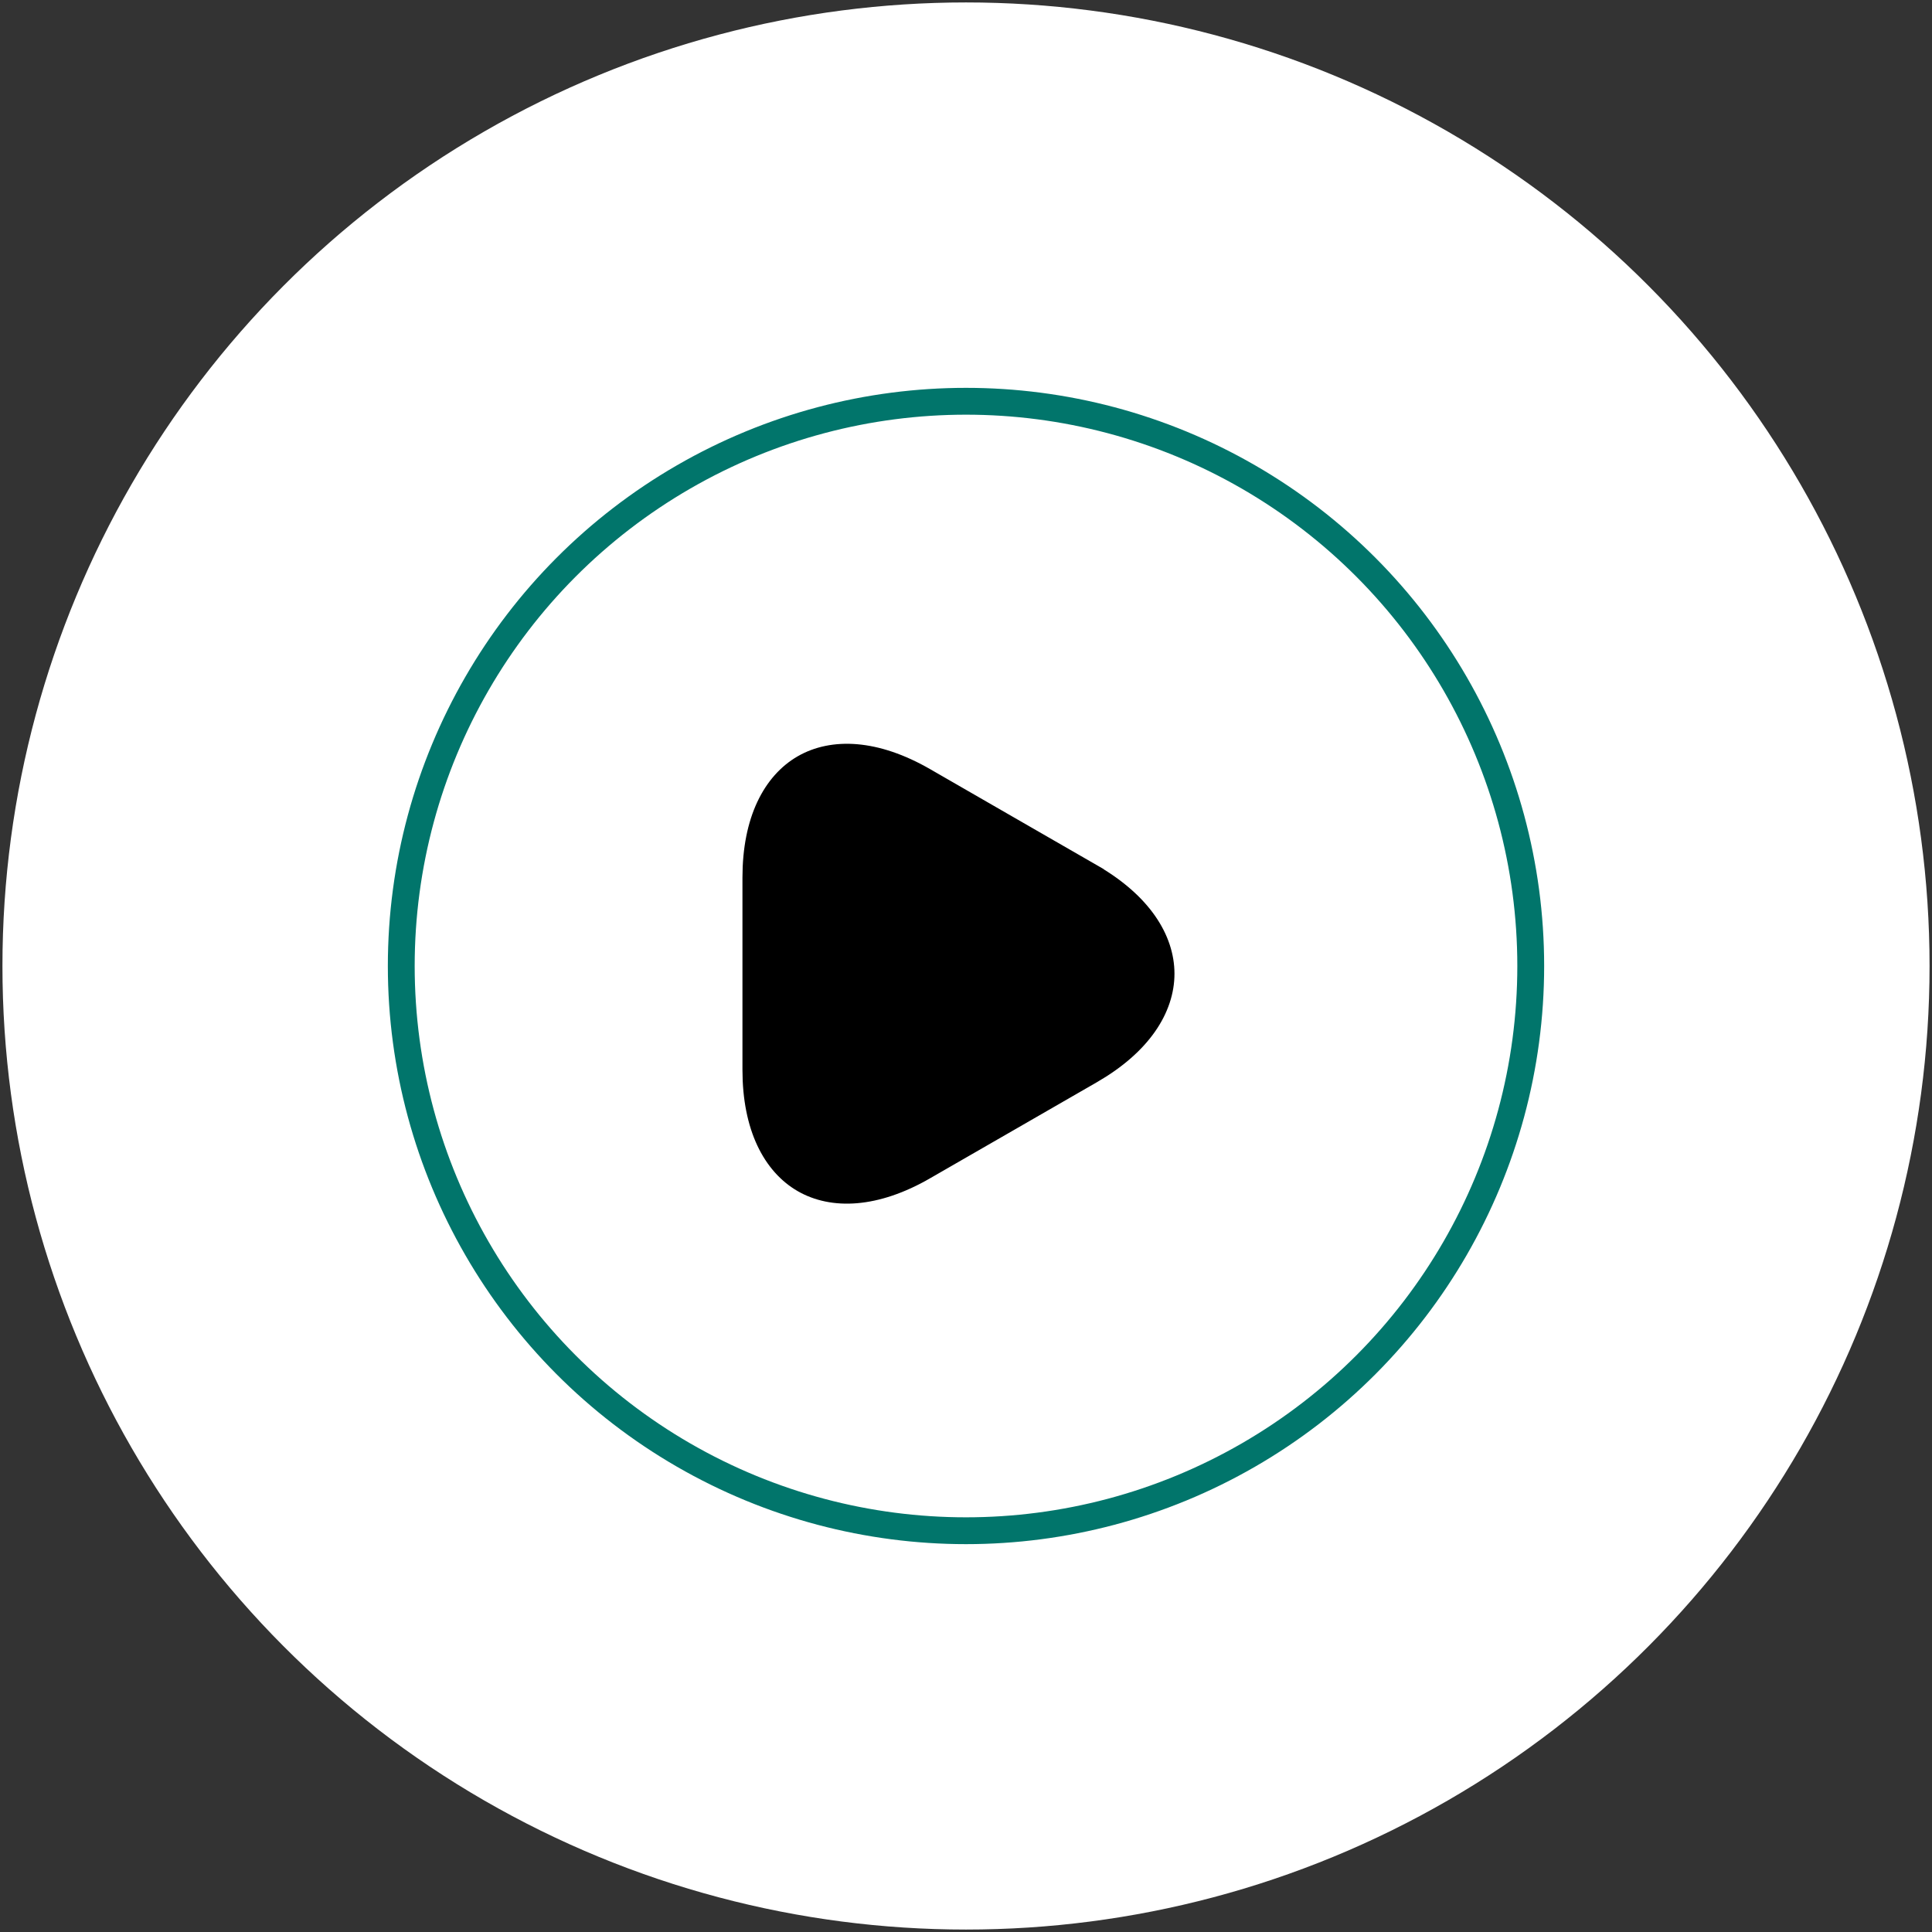<svg width="72" height="72" viewBox="0 0 72 72" fill="none" xmlns="http://www.w3.org/2000/svg">
<rect x="0" y="0" width="72" height="72" fill="#333333" stroke="none"/>
<circle cx="36" cy="36" r="35.909" fill="white"/>
<circle cx="36" cy="36" r="21.046" fill="white" stroke="#01756B"/>
<path d="M34.417 29.099L34.417 29.099L37.524 30.889L40.631 32.678C40.631 32.679 40.631 32.679 40.631 32.679C42.464 33.736 43.269 35.062 43.269 36.287C43.269 37.513 42.463 38.839 40.631 39.896L37.524 41.686L34.417 43.475L34.417 43.476C32.584 44.533 31.034 44.567 29.974 43.955C28.914 43.342 28.169 41.982 28.169 39.867V36.287V32.708C28.169 30.593 28.914 29.233 29.974 28.62C31.034 28.008 32.584 28.042 34.417 29.099Z" fill="url(#paint0_linear_52_25750)" stroke="url(#paint1_linear_52_25750)"/>
<defs>
<linearGradient id="paint0_linear_52_25750" x1="27.981" y1="36.287" x2="43.773" y2="36.36" gradientUnits="userSpaceOnUse">
<stop offset="0.38" stopColor="#016D5B"/>
<stop offset="1" stopColor="#017973"/>
</linearGradient>
<linearGradient id="paint1_linear_52_25750" x1="44.47" y1="35.509" x2="32.015" y2="35.12" gradientUnits="userSpaceOnUse">
<stop stopColor="#038780"/>
<stop offset="1" stopColor="#028B83"/>
</linearGradient>
</defs>
</svg>
